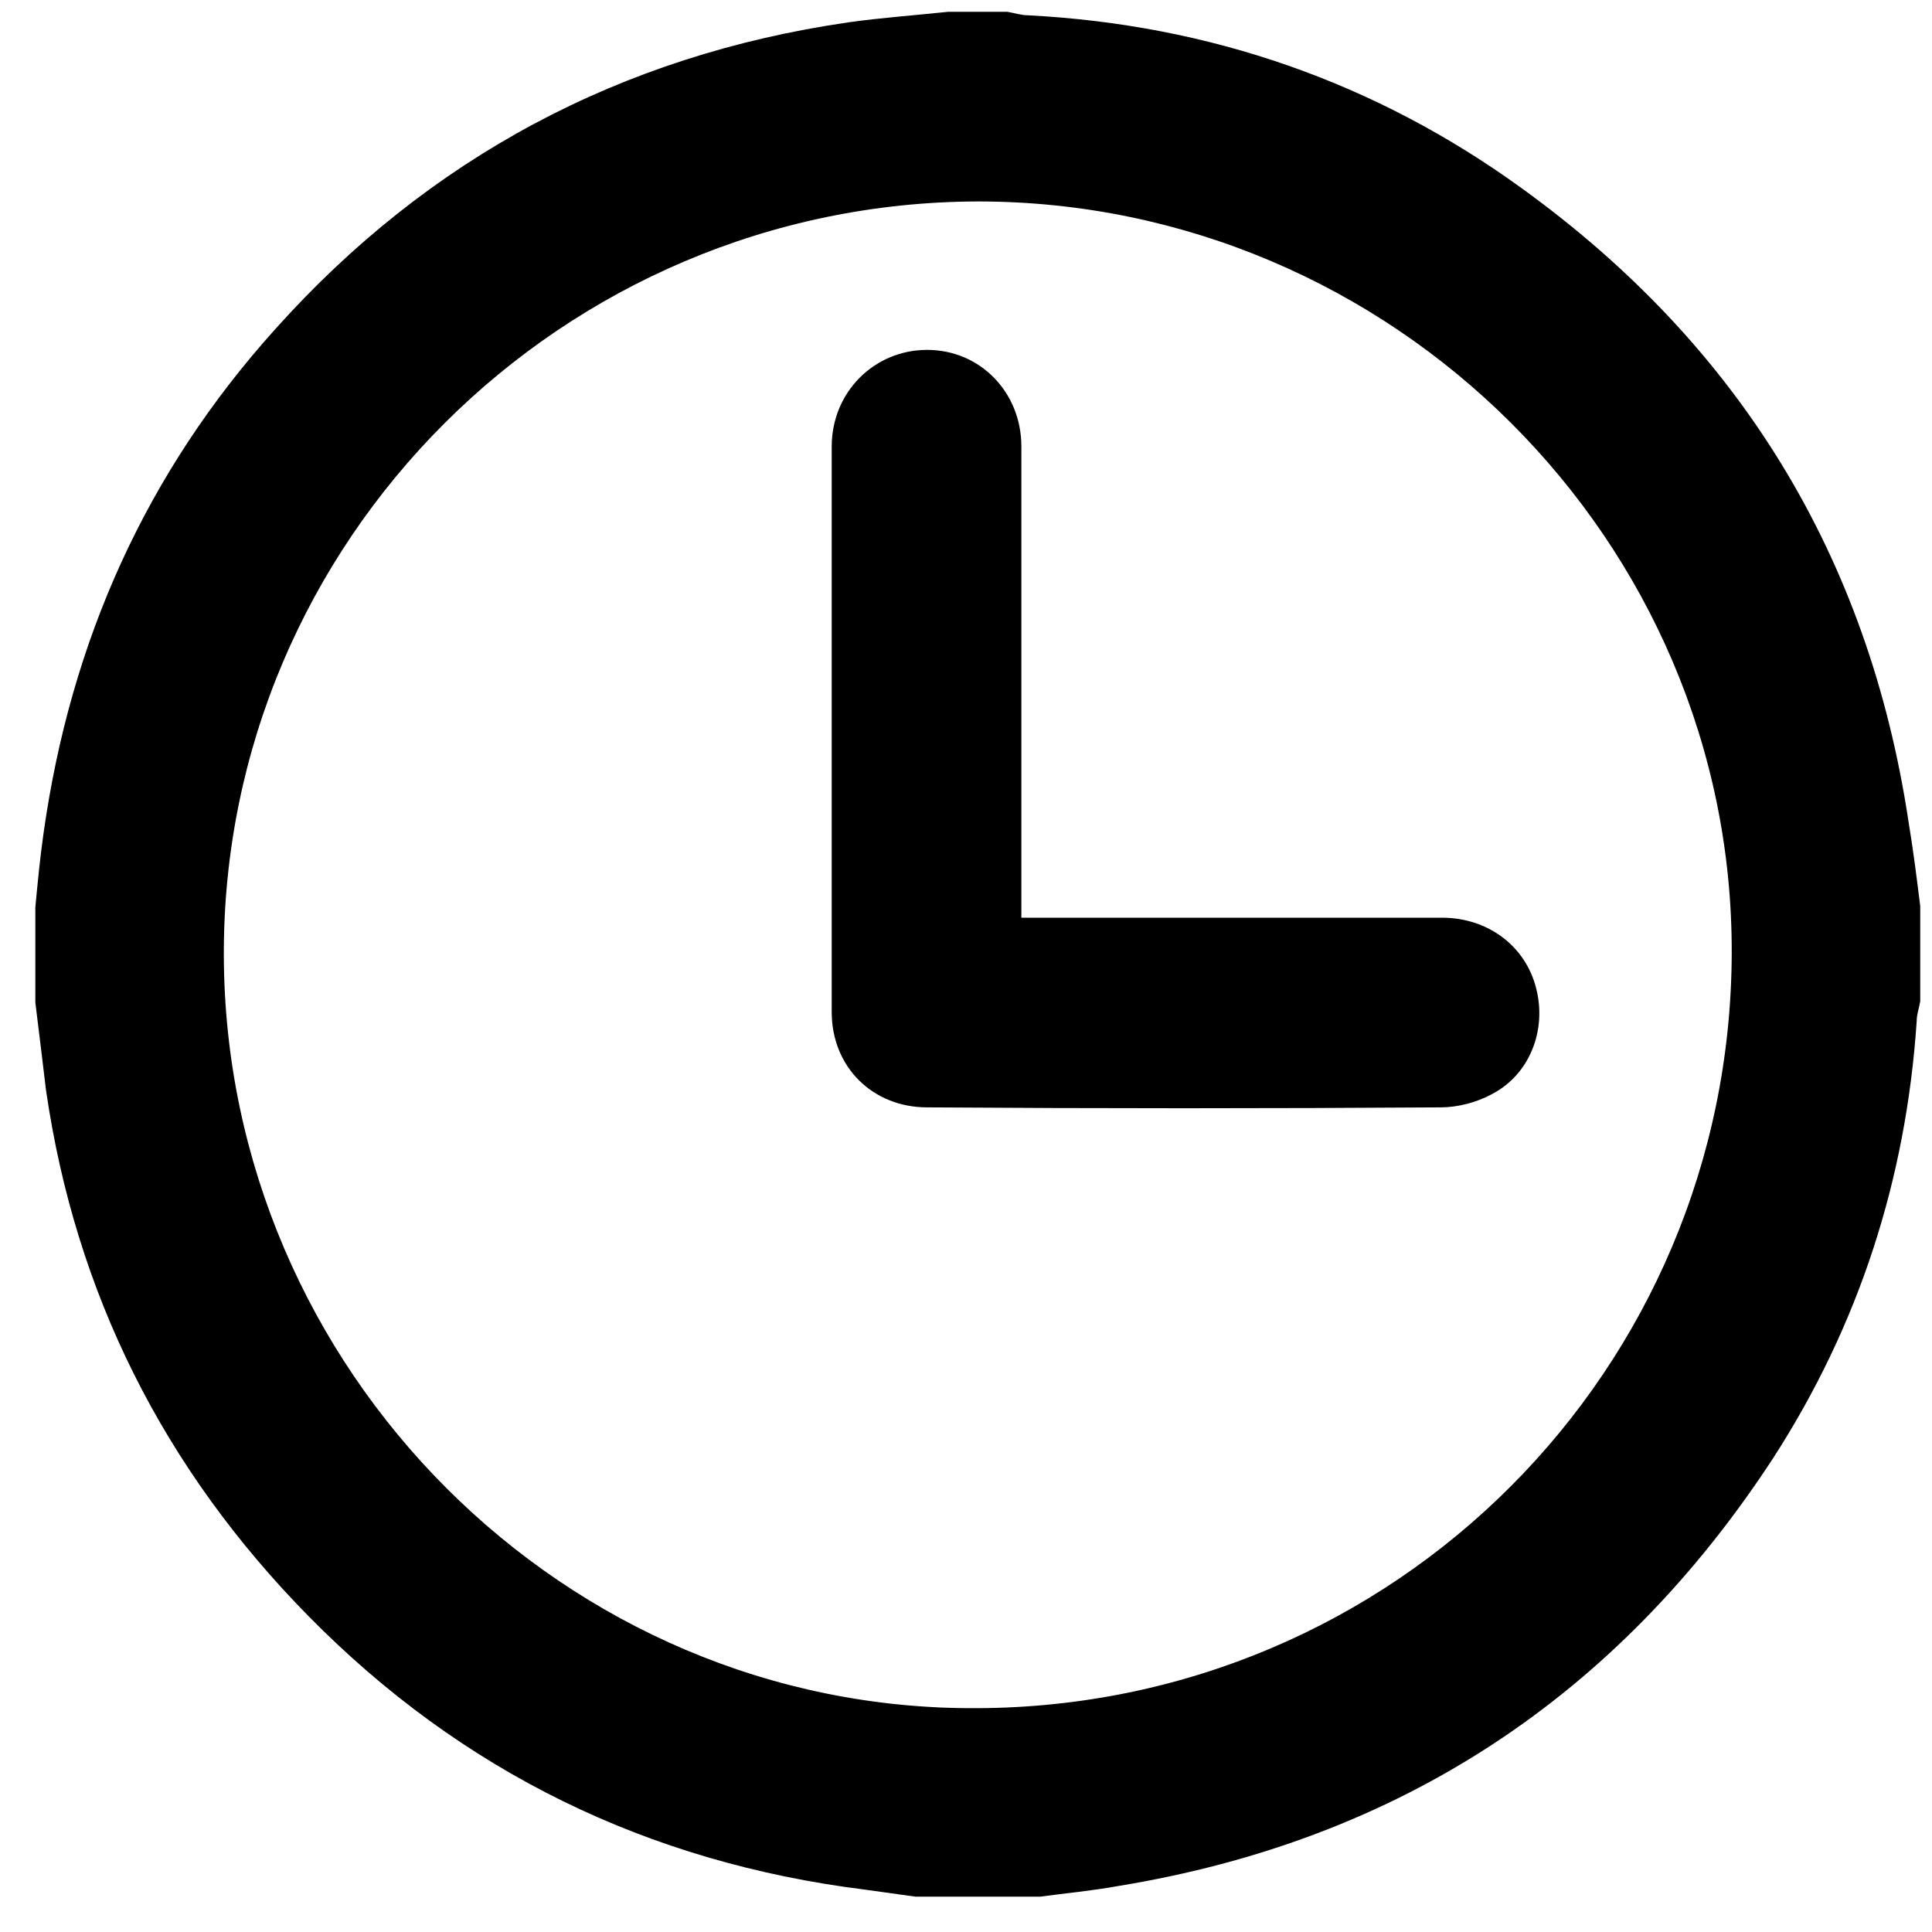 <?xml version="1.0" encoding="utf-8"?>
<!-- Generator: Adobe Illustrator 18.1.0, SVG Export Plug-In . SVG Version: 6.00 Build 0)  -->
<svg version="1.1" id="Layer_1" xmlns="http://www.w3.org/2000/svg" xmlns:xlink="http://www.w3.org/1999/xlink" x="0px" y="0px"
	 viewBox="0 0 164 164" enable-background="new 0 0 164 164" xml:space="preserve">
<g>
	<path d="M163,76.9c0,2.7,0,5.4,0,8.1c-0.1,0.6-0.3,1.1-0.3,1.7c-0.9,13.4-4.9,25.8-12.2,37.1c-13.2,20.2-31.7,32.4-55.6,36.3
		c-2.2,0.4-4.4,0.6-6.6,0.9c-3.5,0-7.1,0-10.6,0c-1.4-0.2-2.9-0.4-4.3-0.6c-18.4-2.3-34.2-10-47.2-23.2
		C13.9,124.7,6.4,109.8,3.9,92.5C3.6,90,3.3,87.5,3,85.1c0-2.7,0-5.4,0-8.1c0.2-2.1,0.4-4.2,0.7-6.3C6,54.4,12.4,40.1,23.4,27.9
		c13-14.5,29.3-23.2,48.6-26c2.8-0.4,5.7-0.6,8.5-0.9c1.7,0,3.3,0,5,0c0.6,0.1,1.2,0.3,1.8,0.3c15.4,0.8,29.5,5.7,41.9,14.7
		c18.4,13.3,29.4,31.2,32.8,53.7C162.4,72.1,162.7,74.5,163,76.9z M19,81.1c0.1,35.2,29,64.1,63.9,63.9c35.5-0.1,64-28.7,64.1-64.1
		c0.1-35-28.8-63.8-64-63.8C47.7,17.2,18.9,45.9,19,81.1z"/>
	<path d="M86.7,77.9c1.4,0,2.6,0,3.8,0c10.6,0,21.2,0,31.9,0c3.9,0,7.1,2.4,8,6c0.9,3.5-0.5,7.3-3.8,9c-1.3,0.7-2.9,1.1-4.3,1.1
		c-14.5,0.1-29.1,0.1-43.6,0c-4.6,0-8.1-3.4-8.1-8.1c0-16,0-32,0-48c0-4.6,3.6-8.2,8.1-8.2c4.5,0,8,3.6,8,8.2c0,12.6,0,25.2,0,37.8
		C86.7,76.5,86.7,77.1,86.7,77.9z"/>
</g>
</svg>

